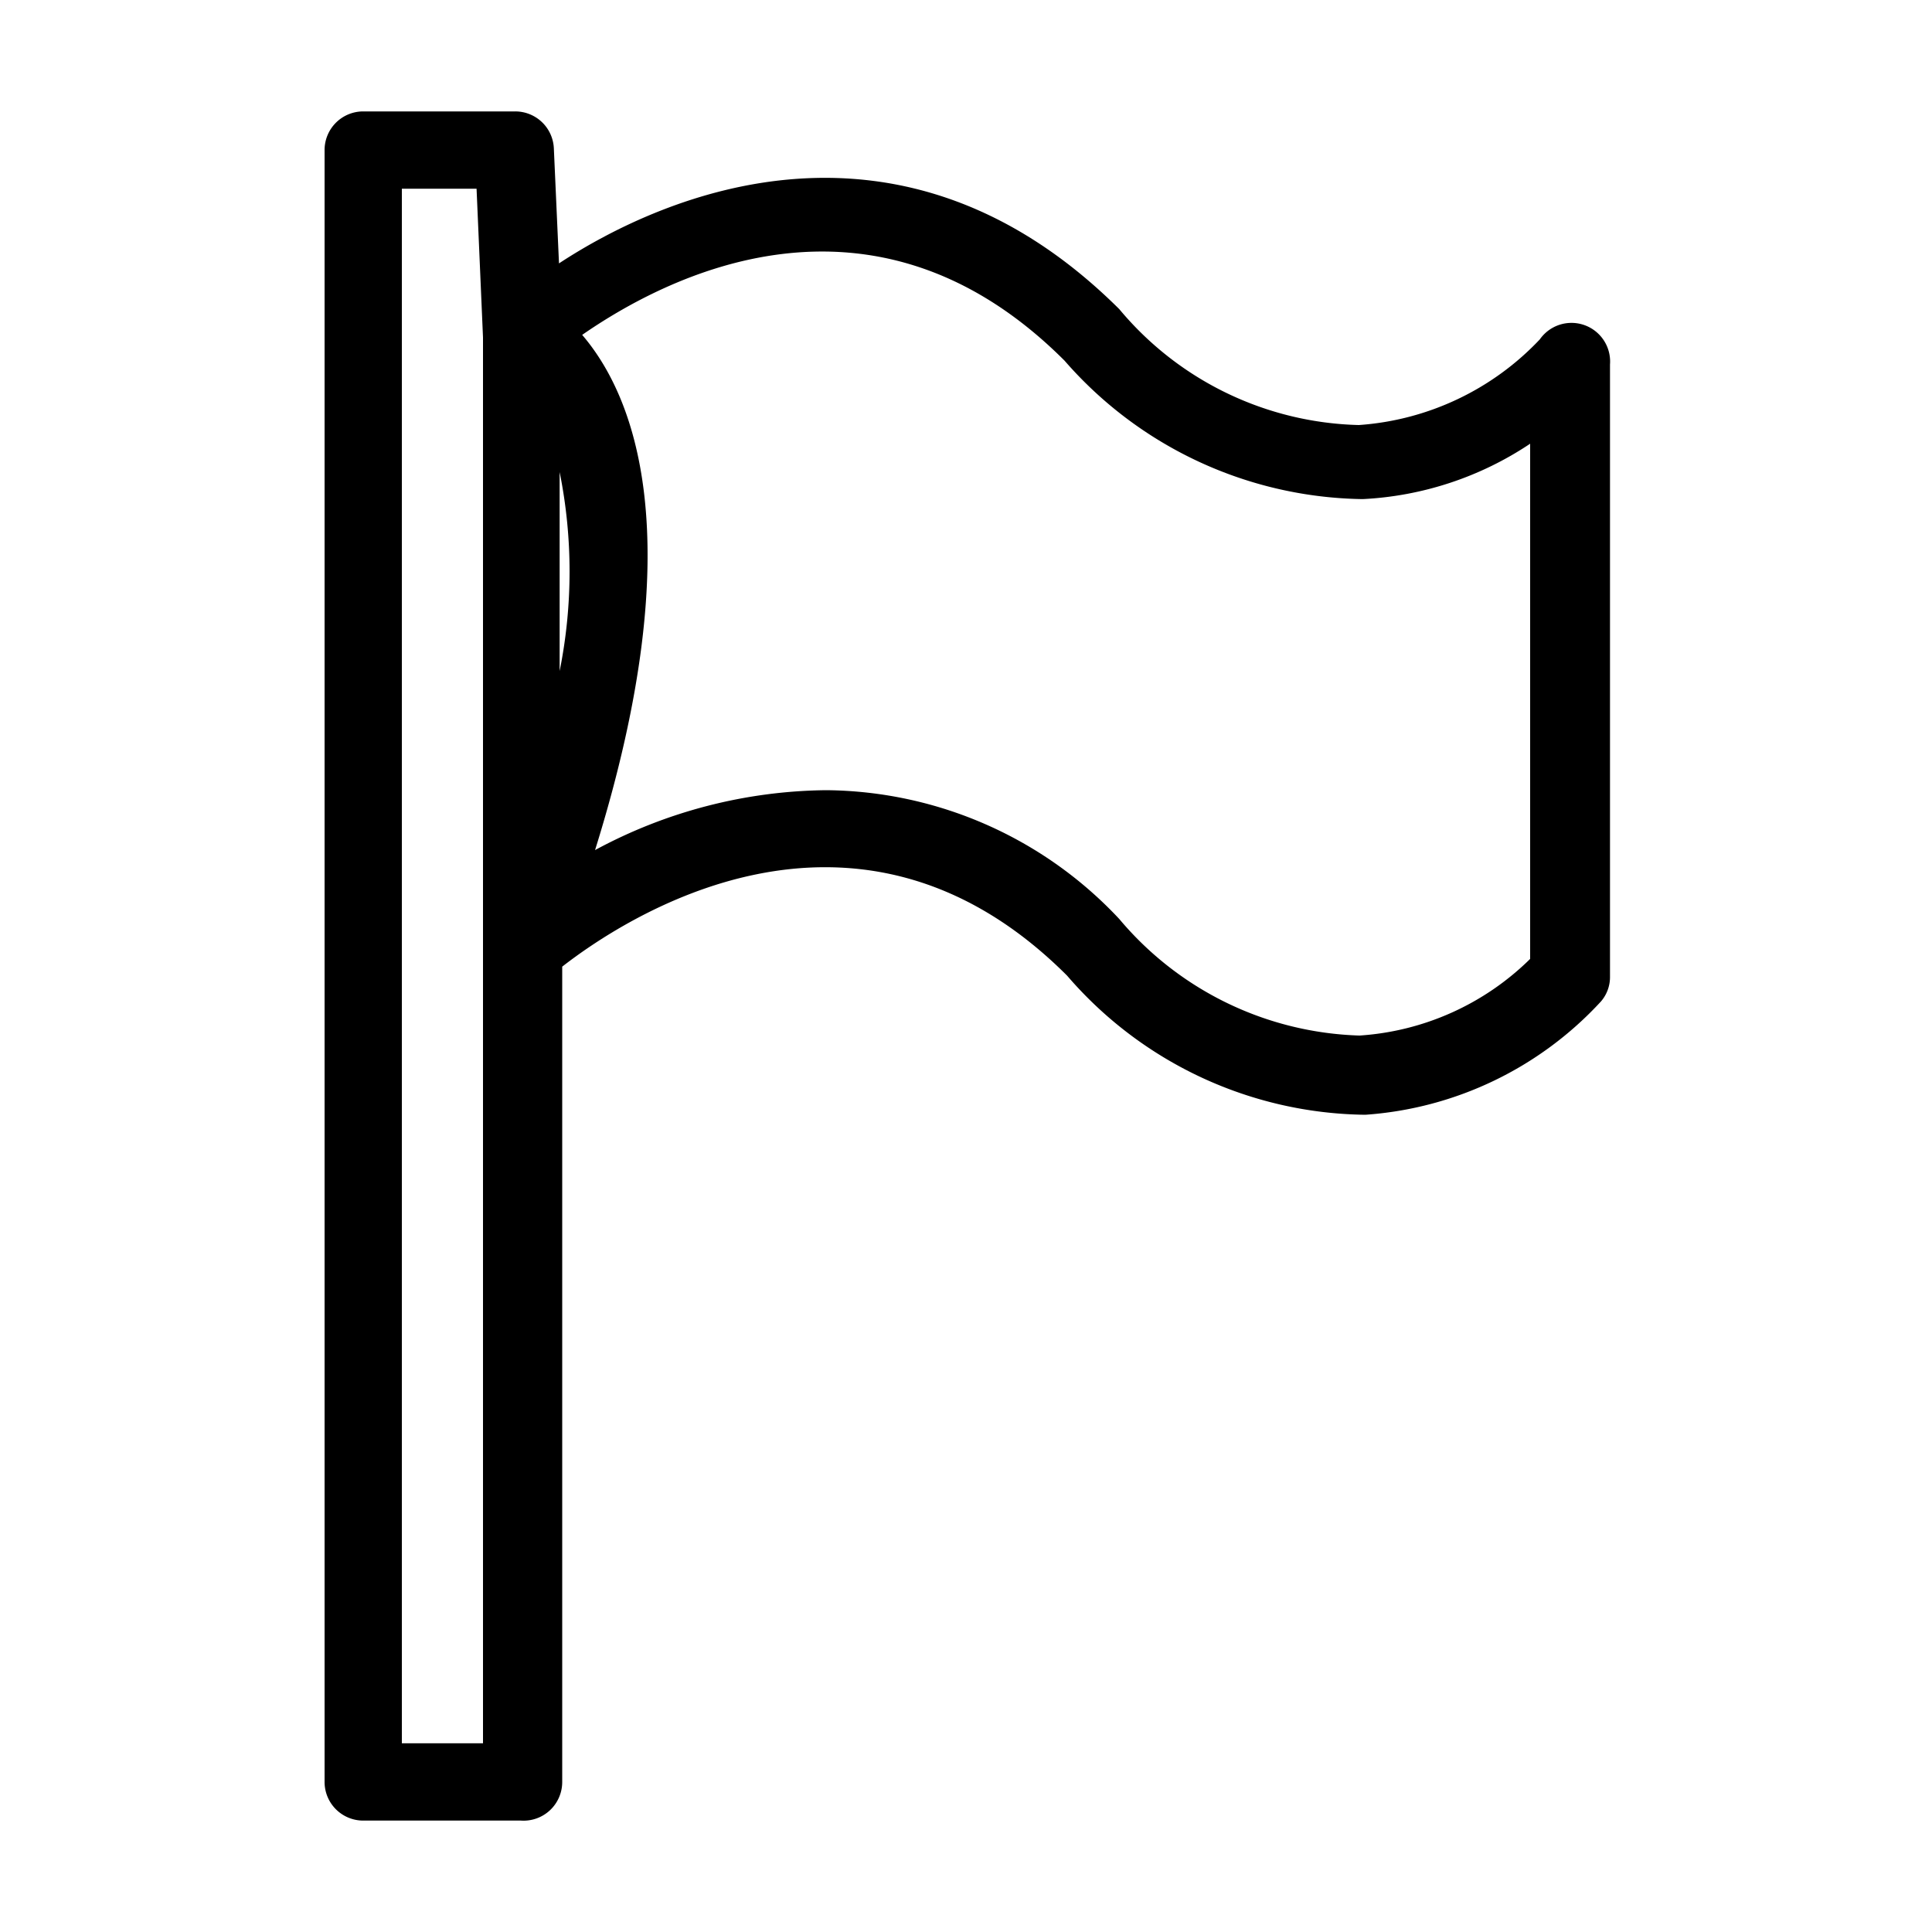 <svg id="Layer_1" data-name="Layer 1" xmlns="http://www.w3.org/2000/svg" viewBox="0 0 30 30"><path d="M8.09,28.27H5.64a.6.6,0,0,1-.6-.6V2.33a.6.6,0,0,1,.6-.6H8a.6.6,0,0,1,.6.57l.08,1.79C10.34,3,14,1.44,17.38,4.8A5,5,0,0,0,21.1,6.6a4.27,4.27,0,0,0,2.81-1.33A.6.6,0,0,1,25,5.66v9.5a.58.58,0,0,1-.14.39,5.49,5.49,0,0,1-3.66,1.76,6.2,6.2,0,0,1-4.63-2.16c-3.31-3.31-6.94-.84-7.84-.14V27.67A.6.6,0,0,1,8.09,28.27Zm-1.85-1.2H7.5V5.24L7.4,2.93H6.24Zm6.59-14.8a6.3,6.3,0,0,1,4.55,2,5.07,5.07,0,0,0,3.73,1.81,4.16,4.16,0,0,0,2.65-1.19v-8a5.13,5.13,0,0,1-2.6.86,6.25,6.25,0,0,1-4.63-2.15c-3-3-6.22-1.28-7.49-.4.78.91,1.73,3.1.2,8A7.7,7.7,0,0,1,12.83,12.27ZM8.69,7.33v3.09A7.82,7.82,0,0,0,8.69,7.33Z"/></svg>